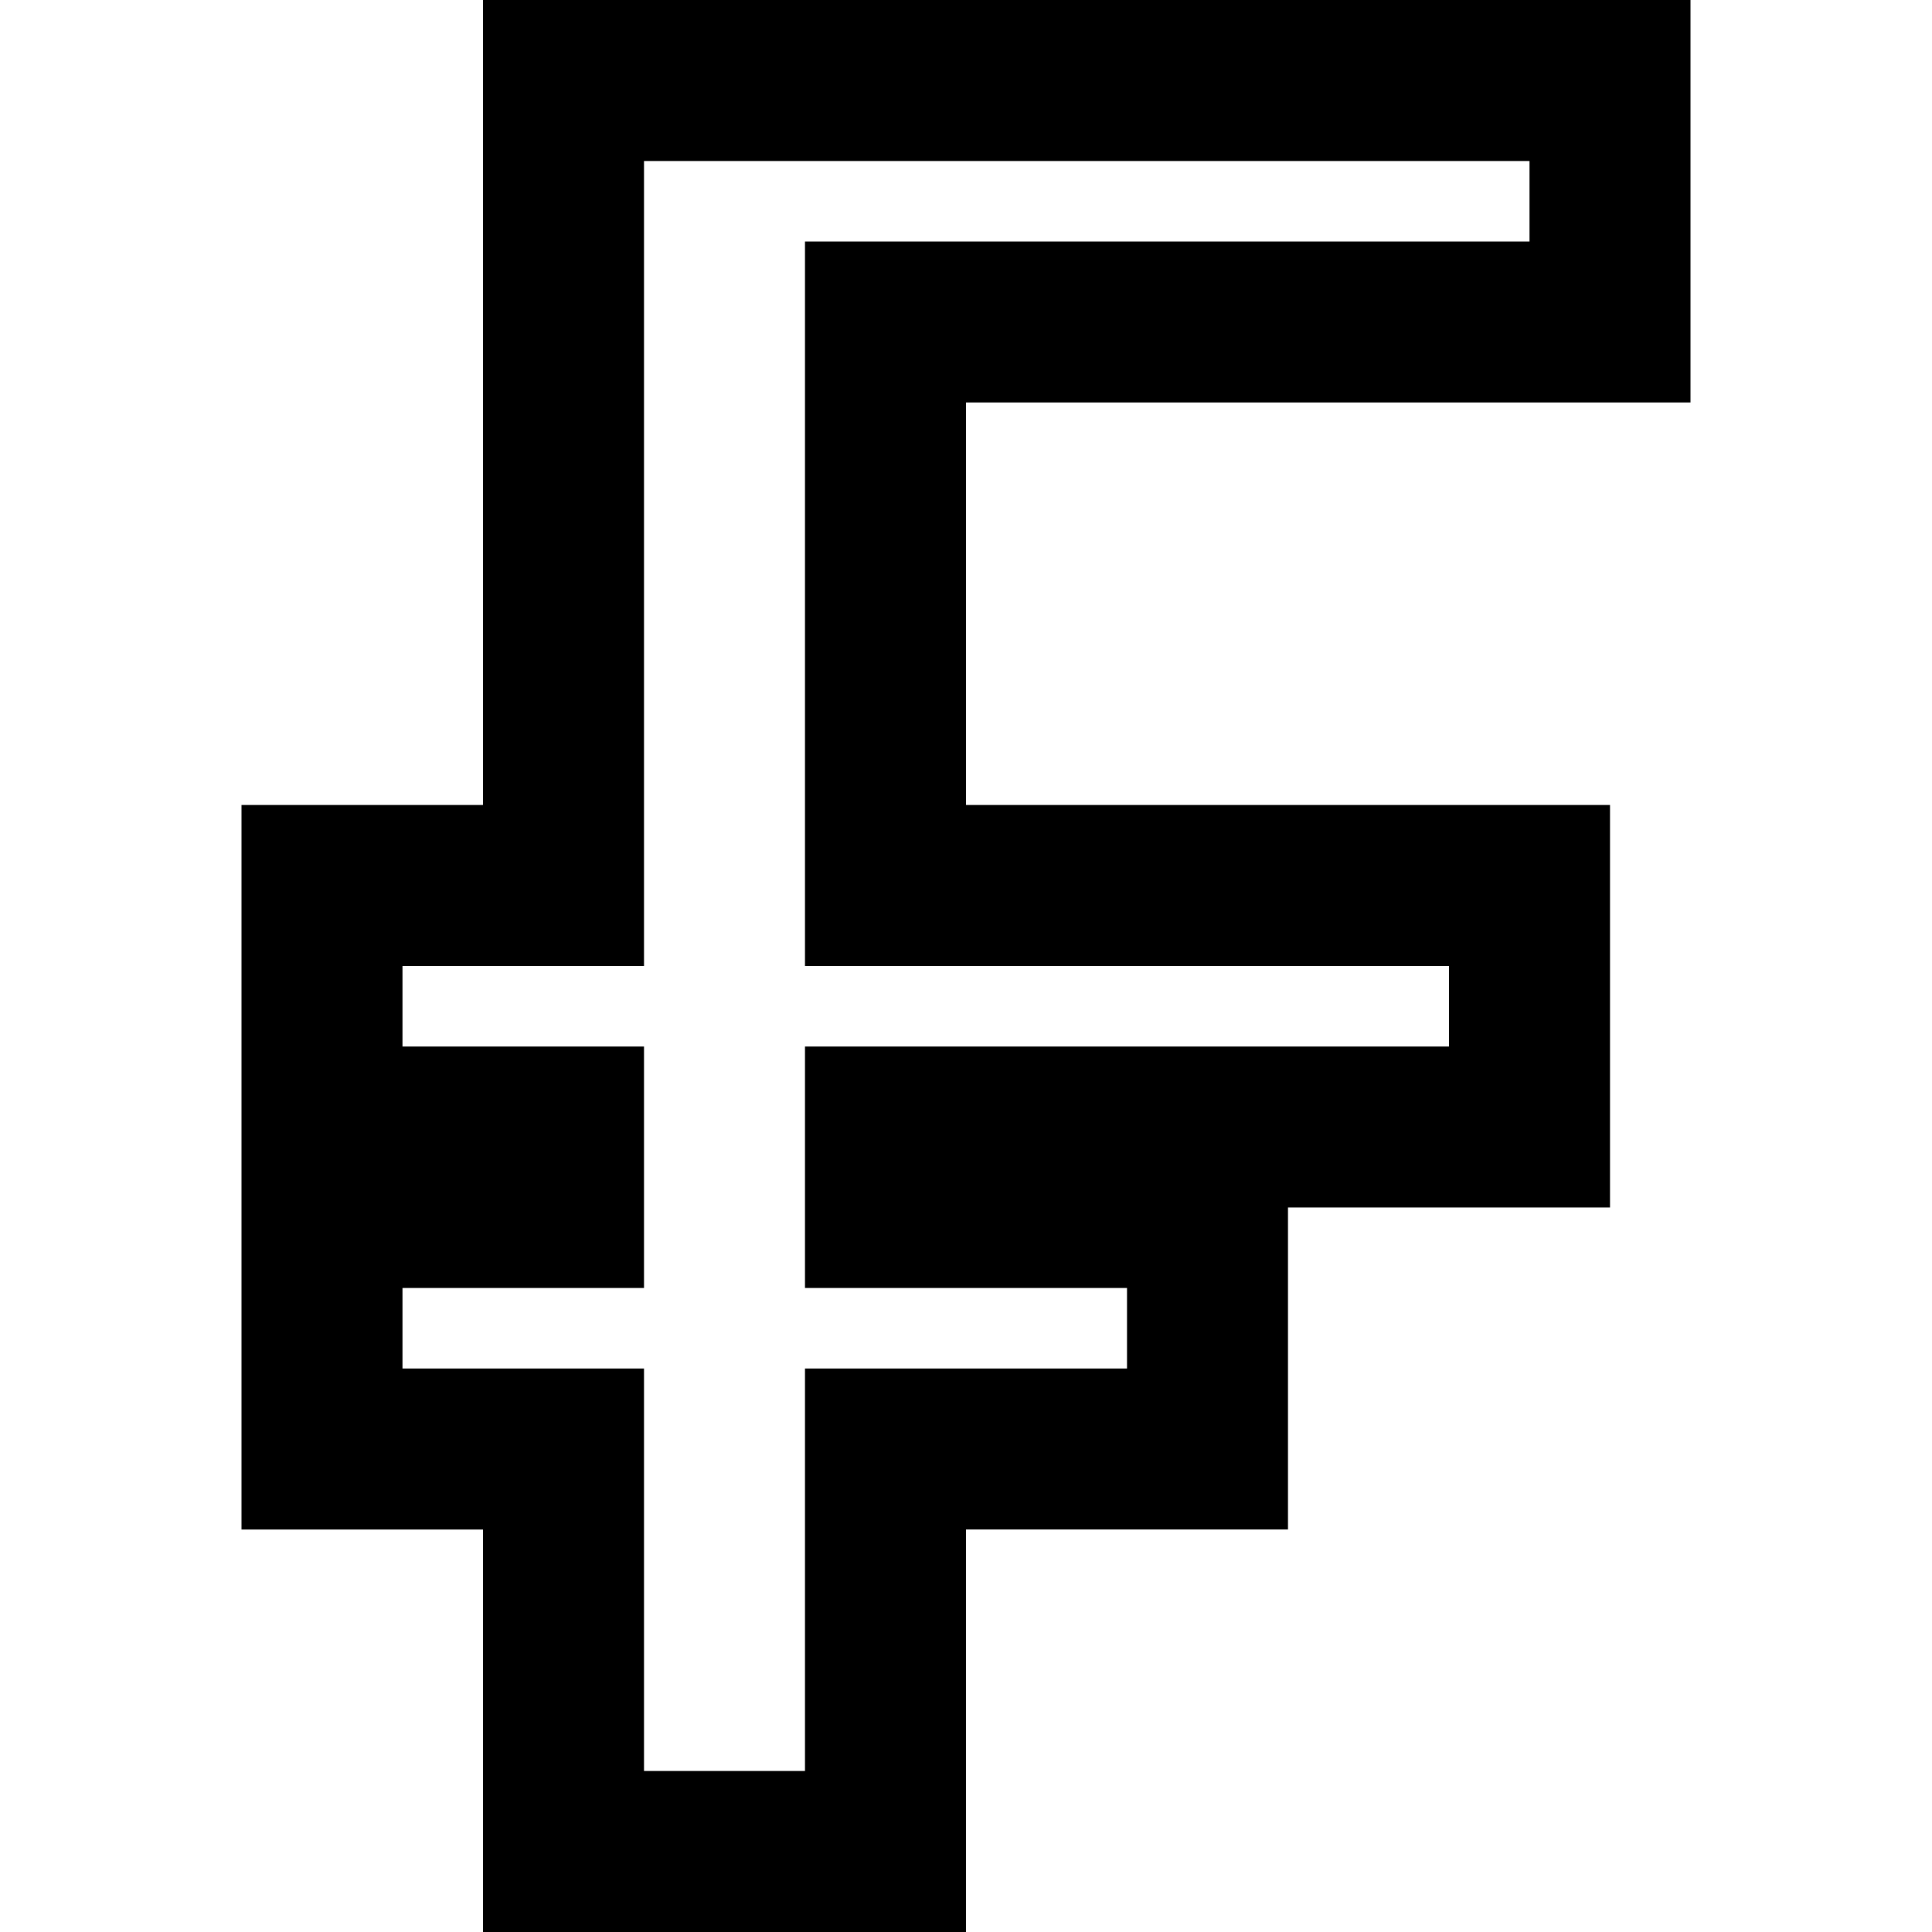 <svg xmlns="http://www.w3.org/2000/svg" width="24" height="24" viewBox="0 0 24 24"><path d="M12 24h-6v-5h-3v-9h3v-10h15v5h-9v5h8v5h-4v4h-4v5zm-4-2h2v-5h4v-1h-4v-3h8v-1h-8v-9h9v-1h-11v10h-3v1h3v3h-3v1h3v5z"/></svg>